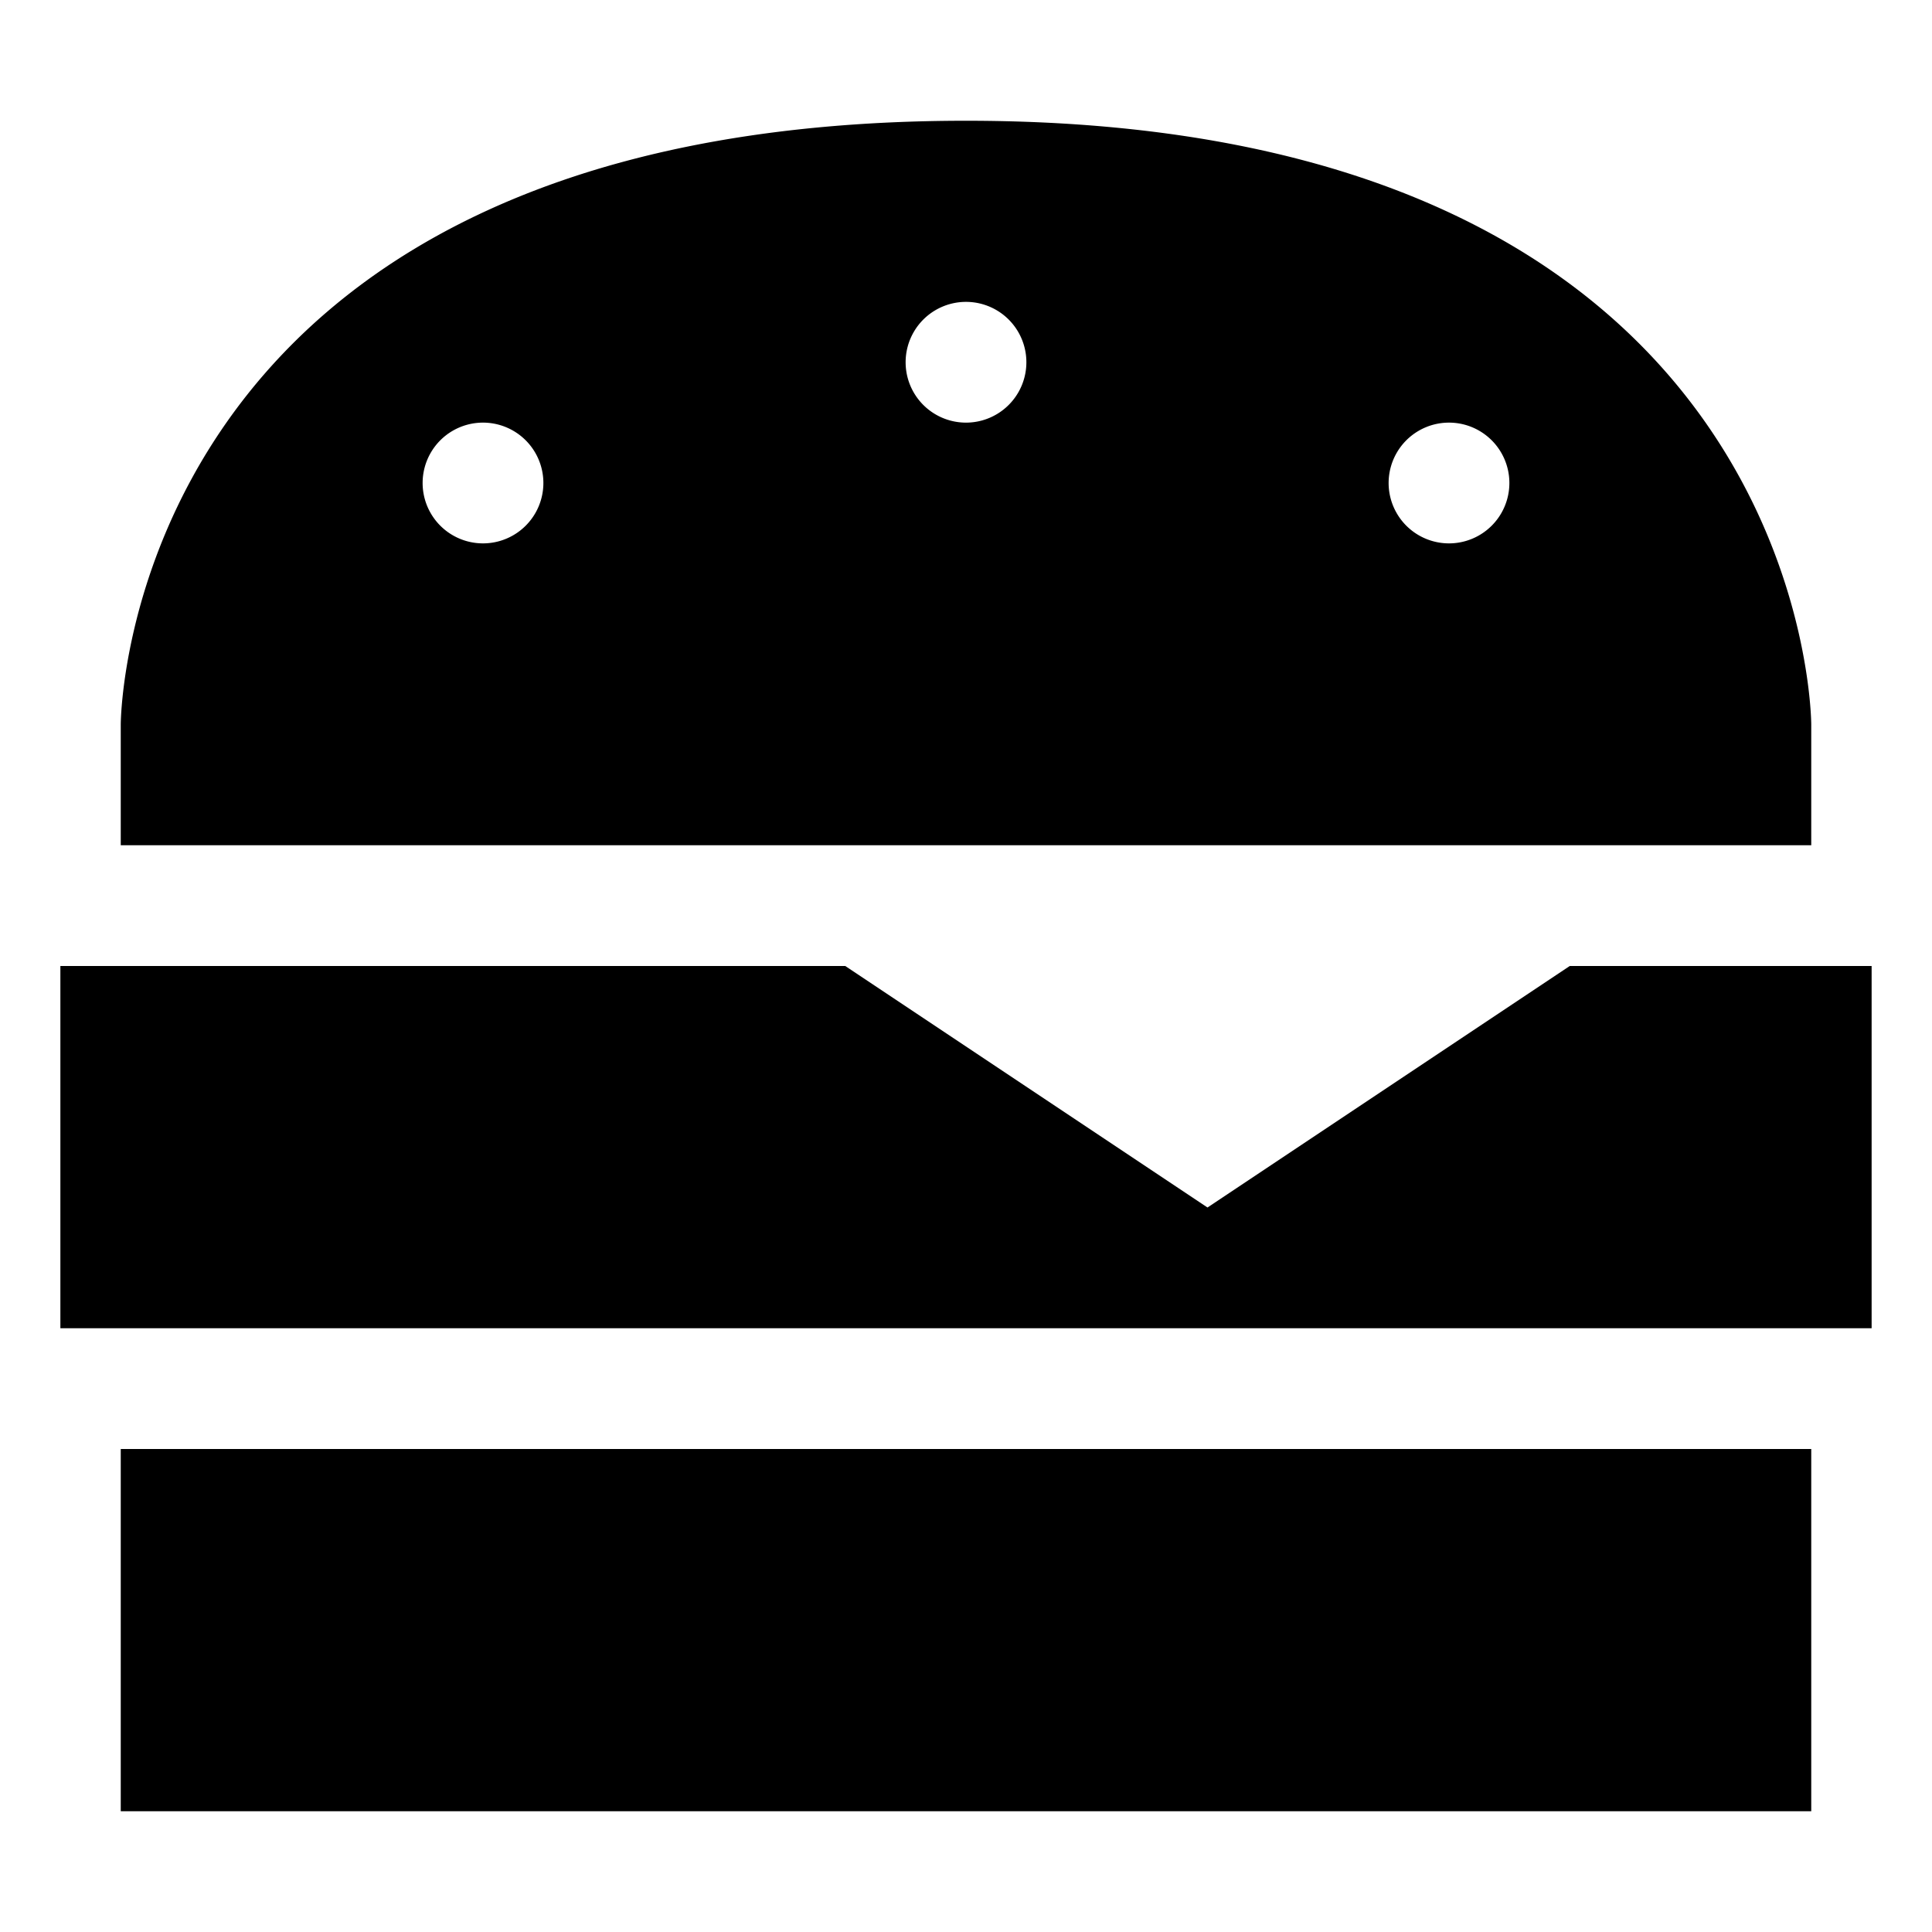 <svg xmlns="http://www.w3.org/2000/svg"  fill="currentColor" viewBox="0 0 512 512"><!--! Font Awesome Pro 6.7.2 by @fontawesome - https://fontawesome.com License - https://fontawesome.com/license (Commercial License) Copyright 2024 Fonticons, Inc. --><path d="M32 192l0 32 448 0 0-32s0-160-224-160S32 192 32 192zm96-80a16 16 0 1 1 0 32 16 16 0 1 1 0-32zm240 16a16 16 0 1 1 32 0 16 16 0 1 1 -32 0zM256 80a16 16 0 1 1 0 32 16 16 0 1 1 0-32zM480 384L32 384l0 96 448 0 0-96zM224 256l-32 0s0 0 0 0L16 256l0 96 480 0 0-96-48 0s0 0 0 0l-32 0-96 64-96-64z"/></svg>
